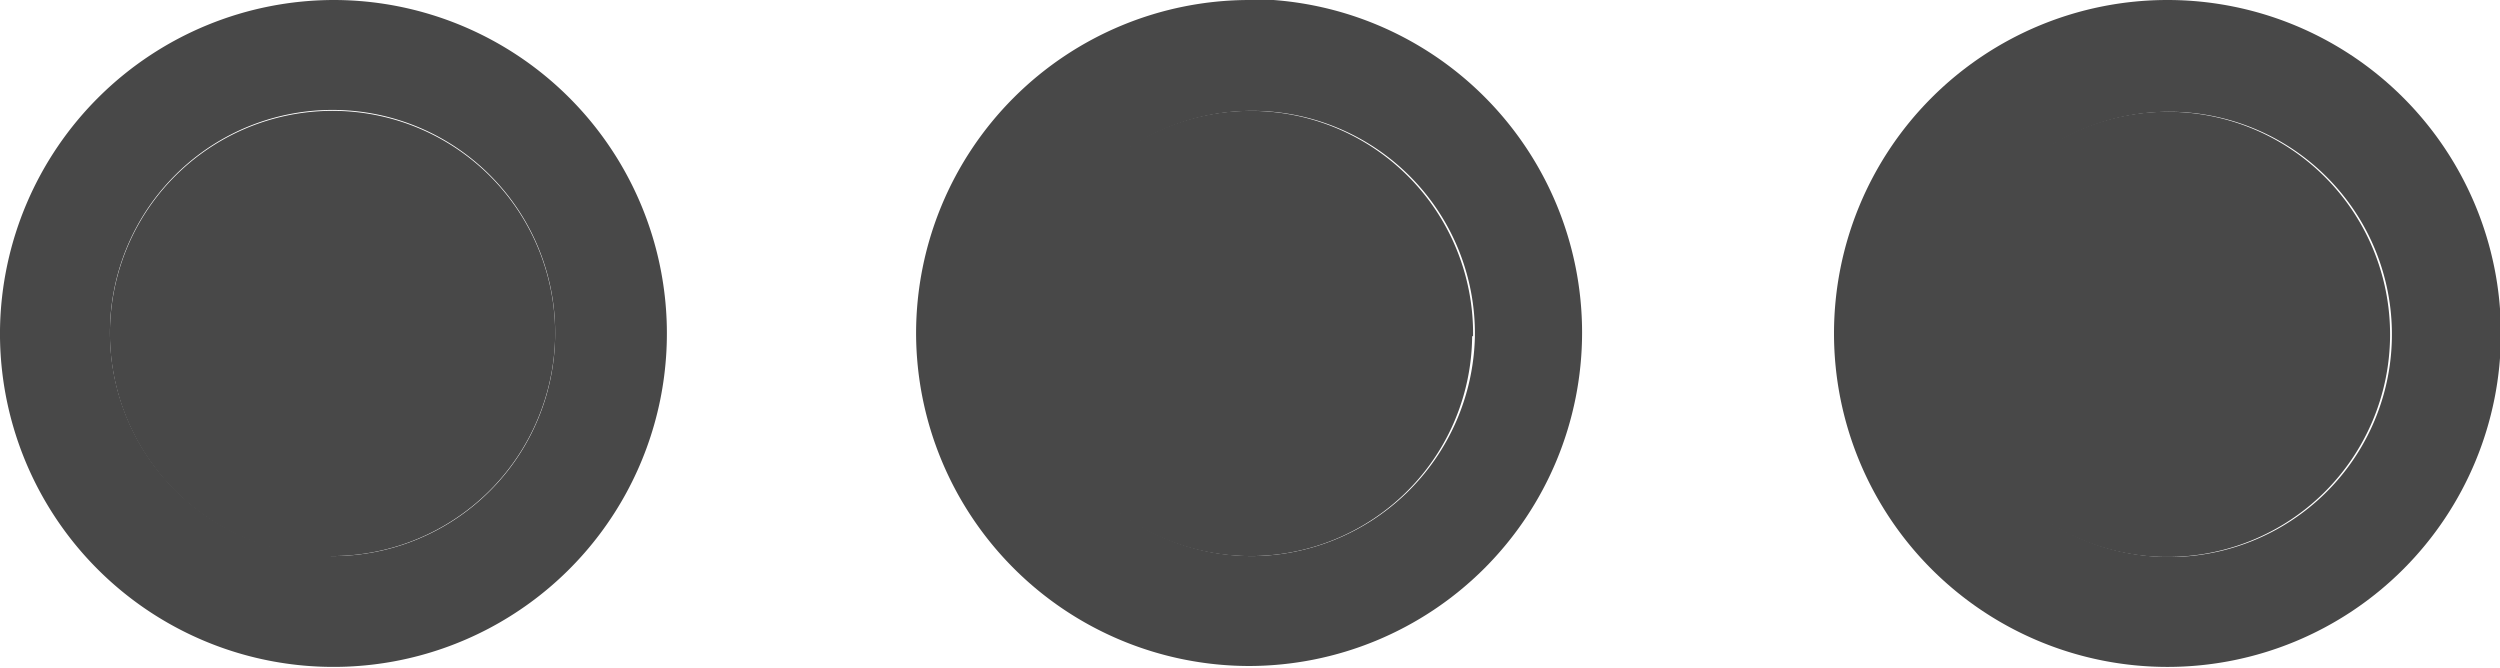<svg xmlns="http://www.w3.org/2000/svg" viewBox="0 0 27.29 7.29"><defs><style>.cls-1{fill:#484848;}</style></defs><g id="Layer_2" data-name="Layer 2"><g id="Layer_1-2" data-name="Layer 1"><g id="Layer_2-2" data-name="Layer 2"><g id="Layer_1-2-2" data-name="Layer 1-2"><g id="zZWMVo"><path class="cls-1" d="M3.65,0A3.65,3.65,0,0,0,0,3.6v0A3.64,3.64,0,1,0,3.65,0Zm0,6.06h0A2.43,2.43,0,1,1,6.06,3.66,2.43,2.43,0,0,1,3.61,6.07Z"/><path class="cls-1" d="M6.06,3.66A2.44,2.44,0,0,1,3.64,6.07h0A2.43,2.43,0,1,1,6.06,3.66Z"/><path class="cls-1" d="M13.64,0A3.64,3.64,0,0,0,10,3.64h0a3.64,3.64,0,0,0,3.63,3.63h0a3.64,3.64,0,1,0,0-7.28Zm0,6.07h0a2.43,2.43,0,1,1,2.46-2.4A2.45,2.45,0,0,1,13.61,6.07Z"/><path class="cls-1" d="M16.07,3.67a2.42,2.42,0,0,1-2.45,2.4h0a2.43,2.43,0,1,1,2.46-2.4Z"/><path class="cls-1" d="M23.66,0a3.64,3.64,0,0,0,0,7.28h0a3.64,3.64,0,0,0,0-7.28Zm0,6.08a2.43,2.43,0,1,1,2.45-2.41A2.43,2.43,0,0,1,23.64,6.08Z"/><path class="cls-1" d="M26.09,3.67a2.43,2.43,0,1,1-2.41-2.45A2.43,2.43,0,0,1,26.09,3.67Z"/></g></g></g></g></g></svg>